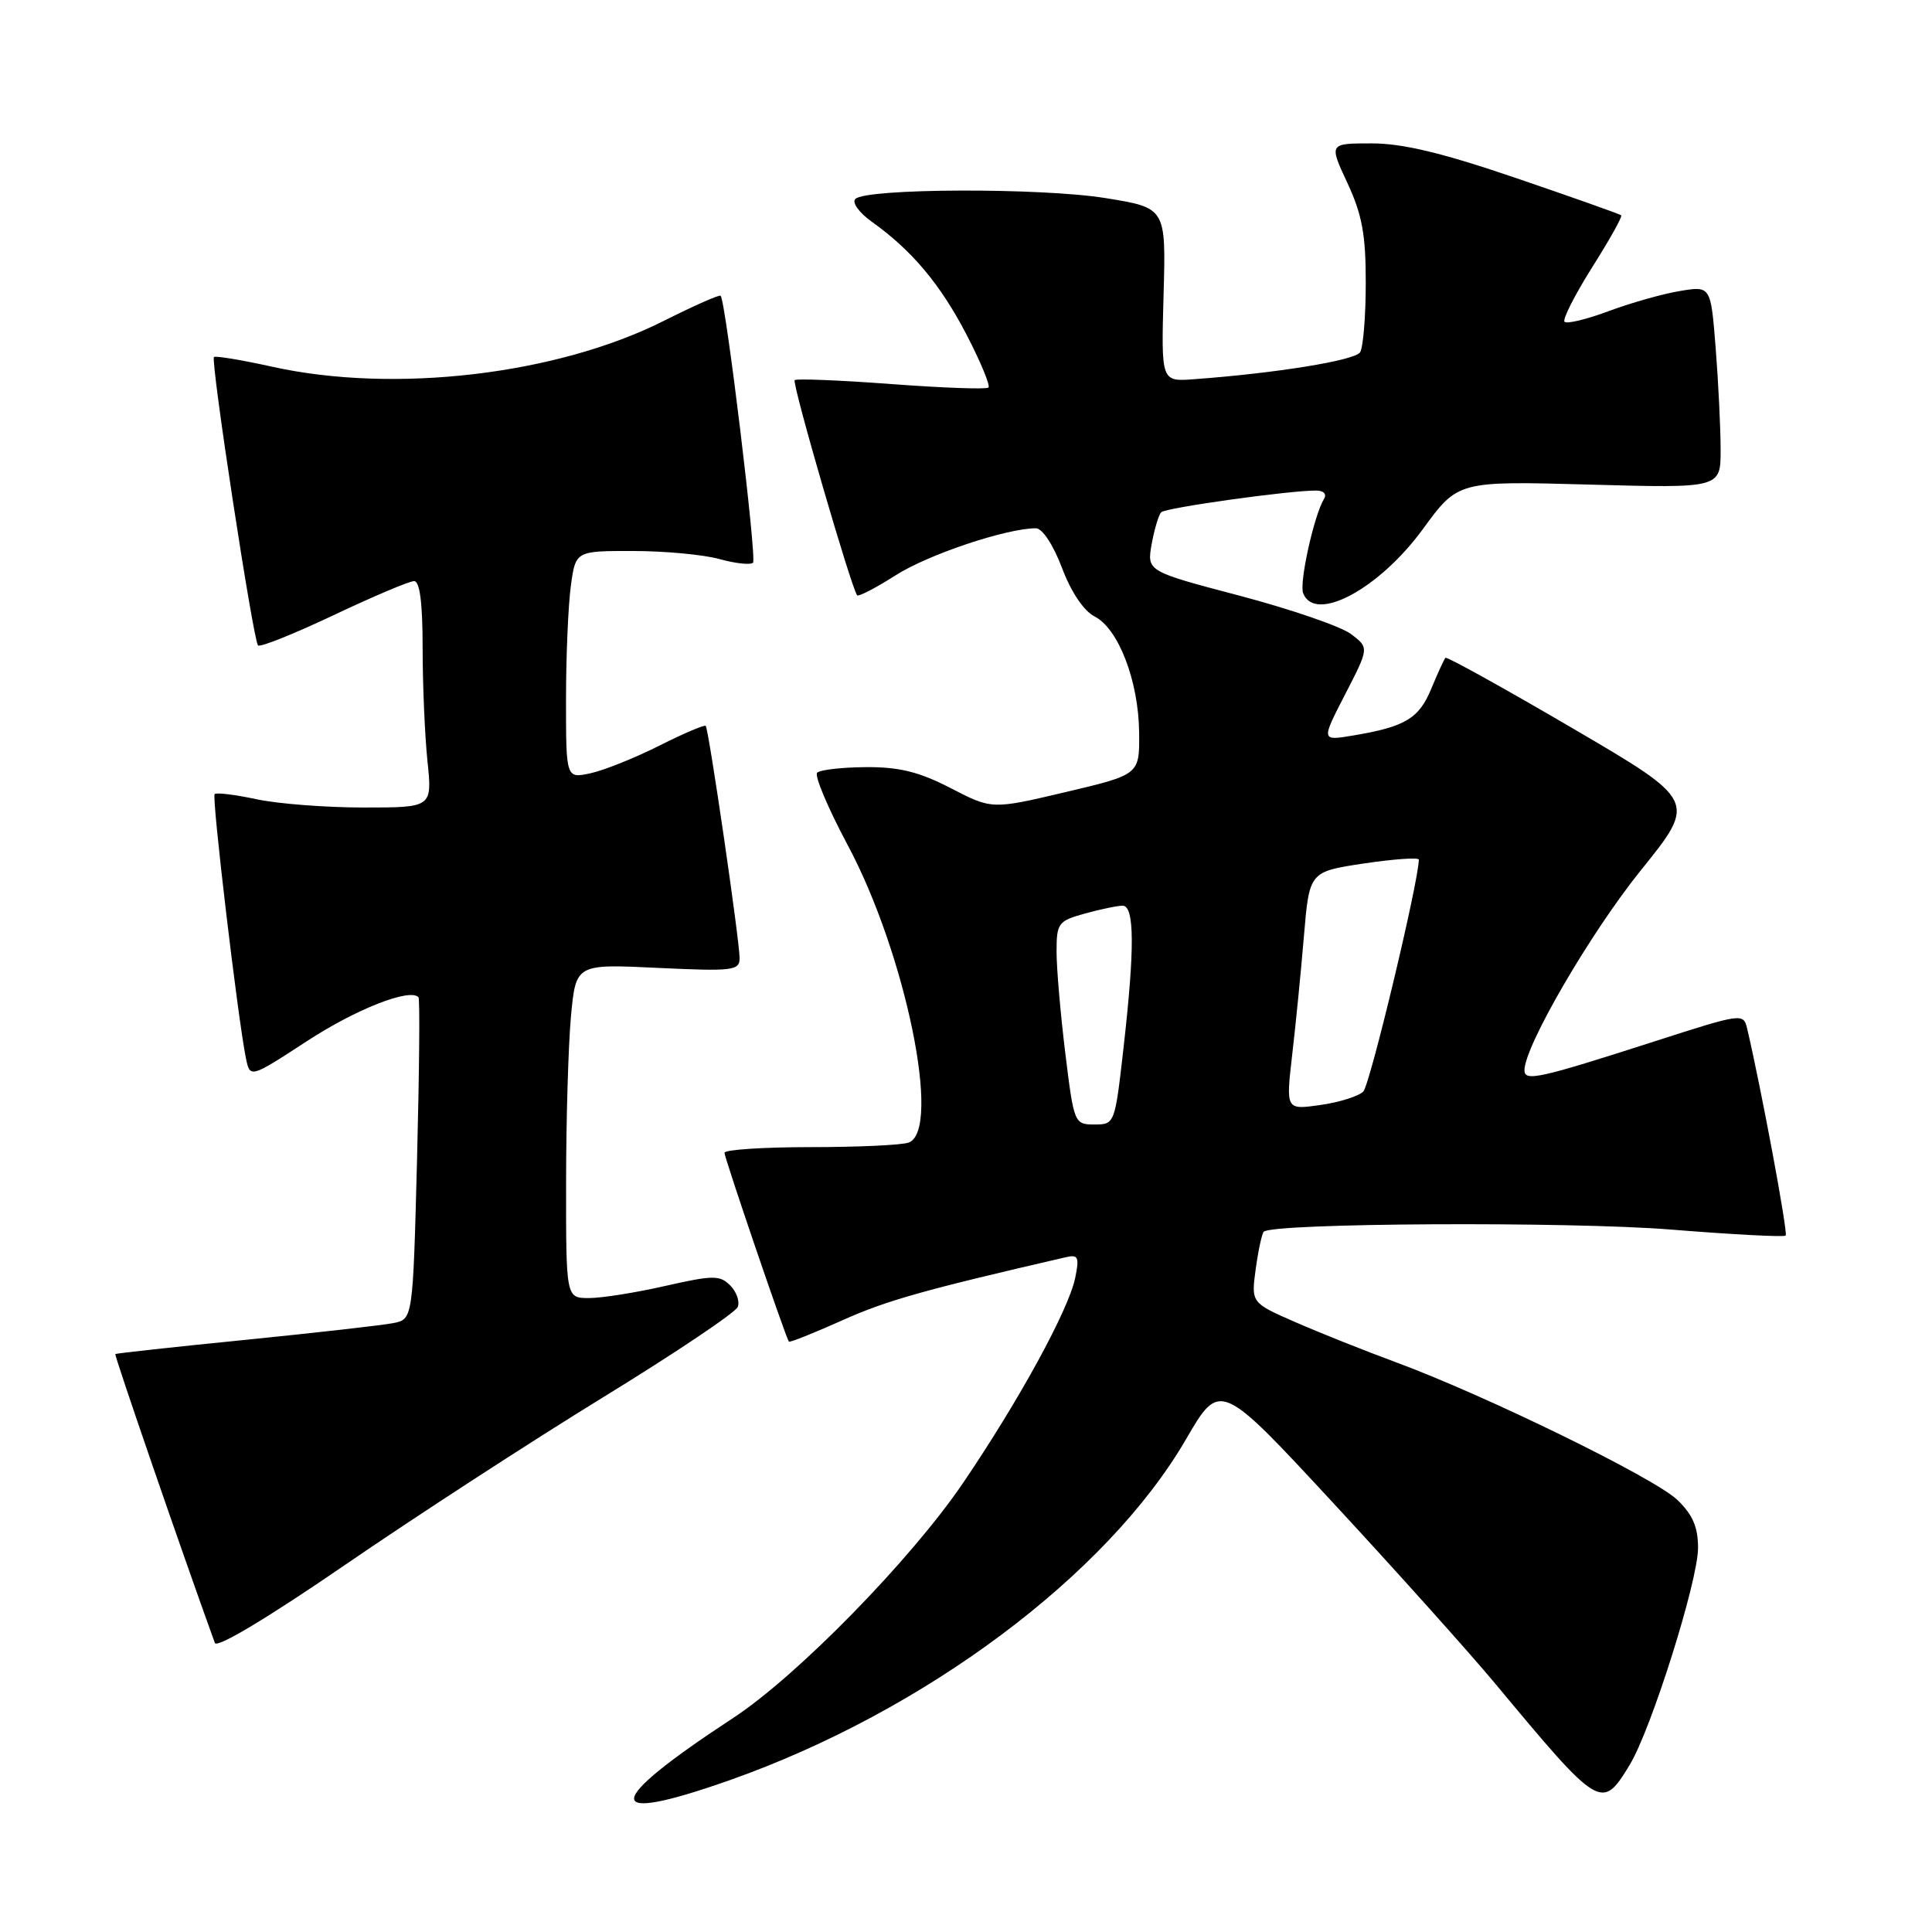 <?xml version="1.0" encoding="UTF-8" standalone="no"?>
<!DOCTYPE svg PUBLIC "-//W3C//DTD SVG 1.1//EN" "http://www.w3.org/Graphics/SVG/1.1/DTD/svg11.dtd" >
<svg xmlns="http://www.w3.org/2000/svg" xmlns:xlink="http://www.w3.org/1999/xlink" version="1.1" viewBox="0 0 256 256">
 <g >
 <path fill="currentColor"
d=" M 96.67 235.89 C 122.50 226.77 146.67 208.72 157.14 190.73 C 161.66 182.95 161.66 182.95 176.73 199.23 C 185.02 208.18 194.61 218.88 198.05 223.00 C 212.04 239.81 212.24 239.94 215.95 233.84 C 218.80 229.15 225.00 209.47 225.00 205.11 C 225.00 202.34 224.29 200.69 222.24 198.73 C 219.20 195.82 196.83 184.89 185.00 180.52 C 180.88 179.00 174.86 176.60 171.64 175.19 C 165.78 172.63 165.78 172.63 166.39 168.14 C 166.73 165.68 167.21 163.46 167.45 163.21 C 168.61 162.05 207.96 161.84 221.36 162.92 C 229.53 163.58 236.39 163.94 236.61 163.72 C 236.94 163.39 233.39 144.32 231.52 136.35 C 231.02 134.22 230.92 134.23 219.26 137.98 C 203.91 142.92 202.00 143.34 202.00 141.81 C 202.00 138.63 210.76 123.58 217.42 115.32 C 224.83 106.13 224.83 106.13 208.34 96.48 C 199.27 91.17 191.70 86.98 191.53 87.16 C 191.35 87.35 190.51 89.19 189.65 91.26 C 188.01 95.22 186.21 96.30 179.28 97.46 C 175.06 98.17 175.06 98.17 178.24 92.00 C 181.42 85.83 181.42 85.83 179.01 84.01 C 177.68 83.01 171.05 80.73 164.28 78.94 C 151.97 75.70 151.97 75.70 152.60 72.10 C 152.96 70.12 153.53 68.22 153.87 67.87 C 154.47 67.28 170.72 65.00 174.38 65.00 C 175.38 65.00 175.83 65.46 175.45 66.09 C 174.13 68.21 172.14 77.20 172.67 78.59 C 174.22 82.62 182.71 78.08 188.53 70.12 C 193.19 63.73 193.19 63.73 210.60 64.21 C 228.00 64.69 228.00 64.69 227.99 59.59 C 227.99 56.79 227.70 50.76 227.34 46.19 C 226.69 37.88 226.69 37.88 222.60 38.56 C 220.34 38.93 216.11 40.13 213.18 41.22 C 210.26 42.31 207.61 42.95 207.31 42.64 C 207.01 42.34 208.65 39.11 210.95 35.45 C 213.26 31.80 215.00 28.69 214.82 28.53 C 214.65 28.37 208.41 26.16 200.96 23.62 C 191.13 20.26 185.87 19.00 181.76 19.00 C 176.09 19.00 176.09 19.00 178.54 24.25 C 180.49 28.45 180.98 31.11 180.97 37.50 C 180.97 41.90 180.63 46.03 180.22 46.68 C 179.53 47.76 169.11 49.45 158.18 50.25 C 153.86 50.57 153.86 50.57 154.18 39.05 C 154.50 27.54 154.50 27.54 146.50 26.25 C 137.89 24.86 114.70 24.94 113.33 26.37 C 112.87 26.84 113.85 28.19 115.50 29.37 C 120.82 33.16 124.60 37.66 128.07 44.34 C 129.93 47.93 131.24 51.09 130.98 51.35 C 130.72 51.61 124.92 51.40 118.10 50.89 C 111.28 50.38 105.52 50.15 105.30 50.37 C 104.91 50.76 112.85 78.08 113.58 78.88 C 113.77 79.09 116.08 77.88 118.71 76.21 C 123.00 73.47 133.38 70.00 137.26 70.00 C 138.12 70.00 139.56 72.19 140.72 75.25 C 141.93 78.46 143.61 80.96 145.05 81.69 C 148.20 83.29 150.88 90.27 150.94 97.07 C 151.00 102.64 151.00 102.64 141.22 104.95 C 131.44 107.26 131.44 107.26 125.97 104.43 C 121.78 102.27 119.15 101.62 114.74 101.65 C 111.58 101.67 108.67 102.00 108.28 102.39 C 107.89 102.77 109.72 107.10 112.33 111.99 C 120.00 126.34 124.80 149.71 120.42 151.39 C 119.55 151.73 113.70 152.00 107.42 152.00 C 101.14 152.00 96.00 152.34 96.00 152.75 C 95.99 153.41 104.06 177.08 104.53 177.77 C 104.63 177.92 107.81 176.65 111.61 174.95 C 117.43 172.33 122.40 170.93 141.31 166.57 C 142.87 166.21 143.03 166.61 142.47 169.33 C 141.58 173.59 135.07 185.51 127.61 196.50 C 120.72 206.65 105.62 222.09 97.15 227.64 C 79.81 239.00 79.64 241.89 96.67 235.89 Z  M 79.88 185.17 C 89.43 179.31 97.48 173.91 97.76 173.17 C 98.04 172.44 97.59 171.16 96.75 170.32 C 95.38 168.95 94.49 168.96 88.16 170.39 C 84.28 171.28 79.73 172.00 78.05 172.00 C 75.00 172.00 75.00 172.00 75.01 156.75 C 75.01 148.36 75.31 138.40 75.66 134.62 C 76.31 127.73 76.31 127.73 87.16 128.25 C 97.12 128.72 98.00 128.61 98.00 126.96 C 98.00 124.61 93.91 96.60 93.51 96.18 C 93.34 96.01 90.57 97.19 87.35 98.81 C 84.13 100.43 80.04 102.07 78.25 102.46 C 75.00 103.16 75.00 103.16 75.00 92.72 C 75.00 86.98 75.29 80.19 75.64 77.64 C 76.27 73.00 76.27 73.00 83.89 73.01 C 88.07 73.01 93.23 73.49 95.34 74.08 C 97.46 74.67 99.45 74.88 99.78 74.56 C 100.30 74.03 96.17 39.94 95.49 39.19 C 95.33 39.01 91.96 40.51 87.99 42.50 C 73.81 49.65 52.27 52.18 36.10 48.60 C 32.03 47.70 28.54 47.12 28.35 47.31 C 27.88 47.78 33.55 84.88 34.19 85.52 C 34.46 85.80 38.97 83.99 44.21 81.51 C 49.45 79.03 54.24 77.00 54.87 77.00 C 55.63 77.00 56.00 79.92 56.00 85.85 C 56.00 90.72 56.29 97.47 56.64 100.85 C 57.28 107.00 57.28 107.00 48.19 107.00 C 43.19 107.00 36.80 106.51 33.98 105.90 C 31.17 105.30 28.67 104.99 28.44 105.22 C 28.04 105.63 31.50 134.85 32.58 140.19 C 33.13 142.87 33.13 142.87 40.65 137.97 C 47.13 133.73 54.28 130.92 55.45 132.13 C 55.65 132.33 55.56 142.02 55.26 153.65 C 54.71 174.81 54.71 174.81 52.10 175.32 C 50.67 175.60 41.85 176.60 32.50 177.54 C 23.15 178.47 15.40 179.32 15.28 179.42 C 15.12 179.56 24.01 205.39 28.47 217.70 C 28.73 218.43 35.56 214.33 45.70 207.37 C 54.94 201.03 70.32 191.04 79.88 185.17 Z  M 141.16 139.56 C 140.52 134.37 140.00 128.31 140.00 126.11 C 140.00 122.32 140.21 122.03 143.75 121.05 C 145.81 120.48 148.06 120.01 148.75 120.01 C 150.34 120.00 150.37 125.69 148.86 138.96 C 147.73 148.92 147.70 149.00 145.02 149.00 C 142.36 149.00 142.30 148.86 141.16 139.56 Z  M 171.22 139.78 C 171.69 135.78 172.39 128.68 172.78 124.00 C 173.50 115.50 173.50 115.50 180.75 114.41 C 184.74 113.82 188.00 113.59 188.00 113.91 C 188.00 116.72 181.53 143.76 180.64 144.64 C 180.01 145.26 177.45 146.07 174.94 146.42 C 170.38 147.07 170.38 147.07 171.22 139.78 Z "/>
</g>
</svg>